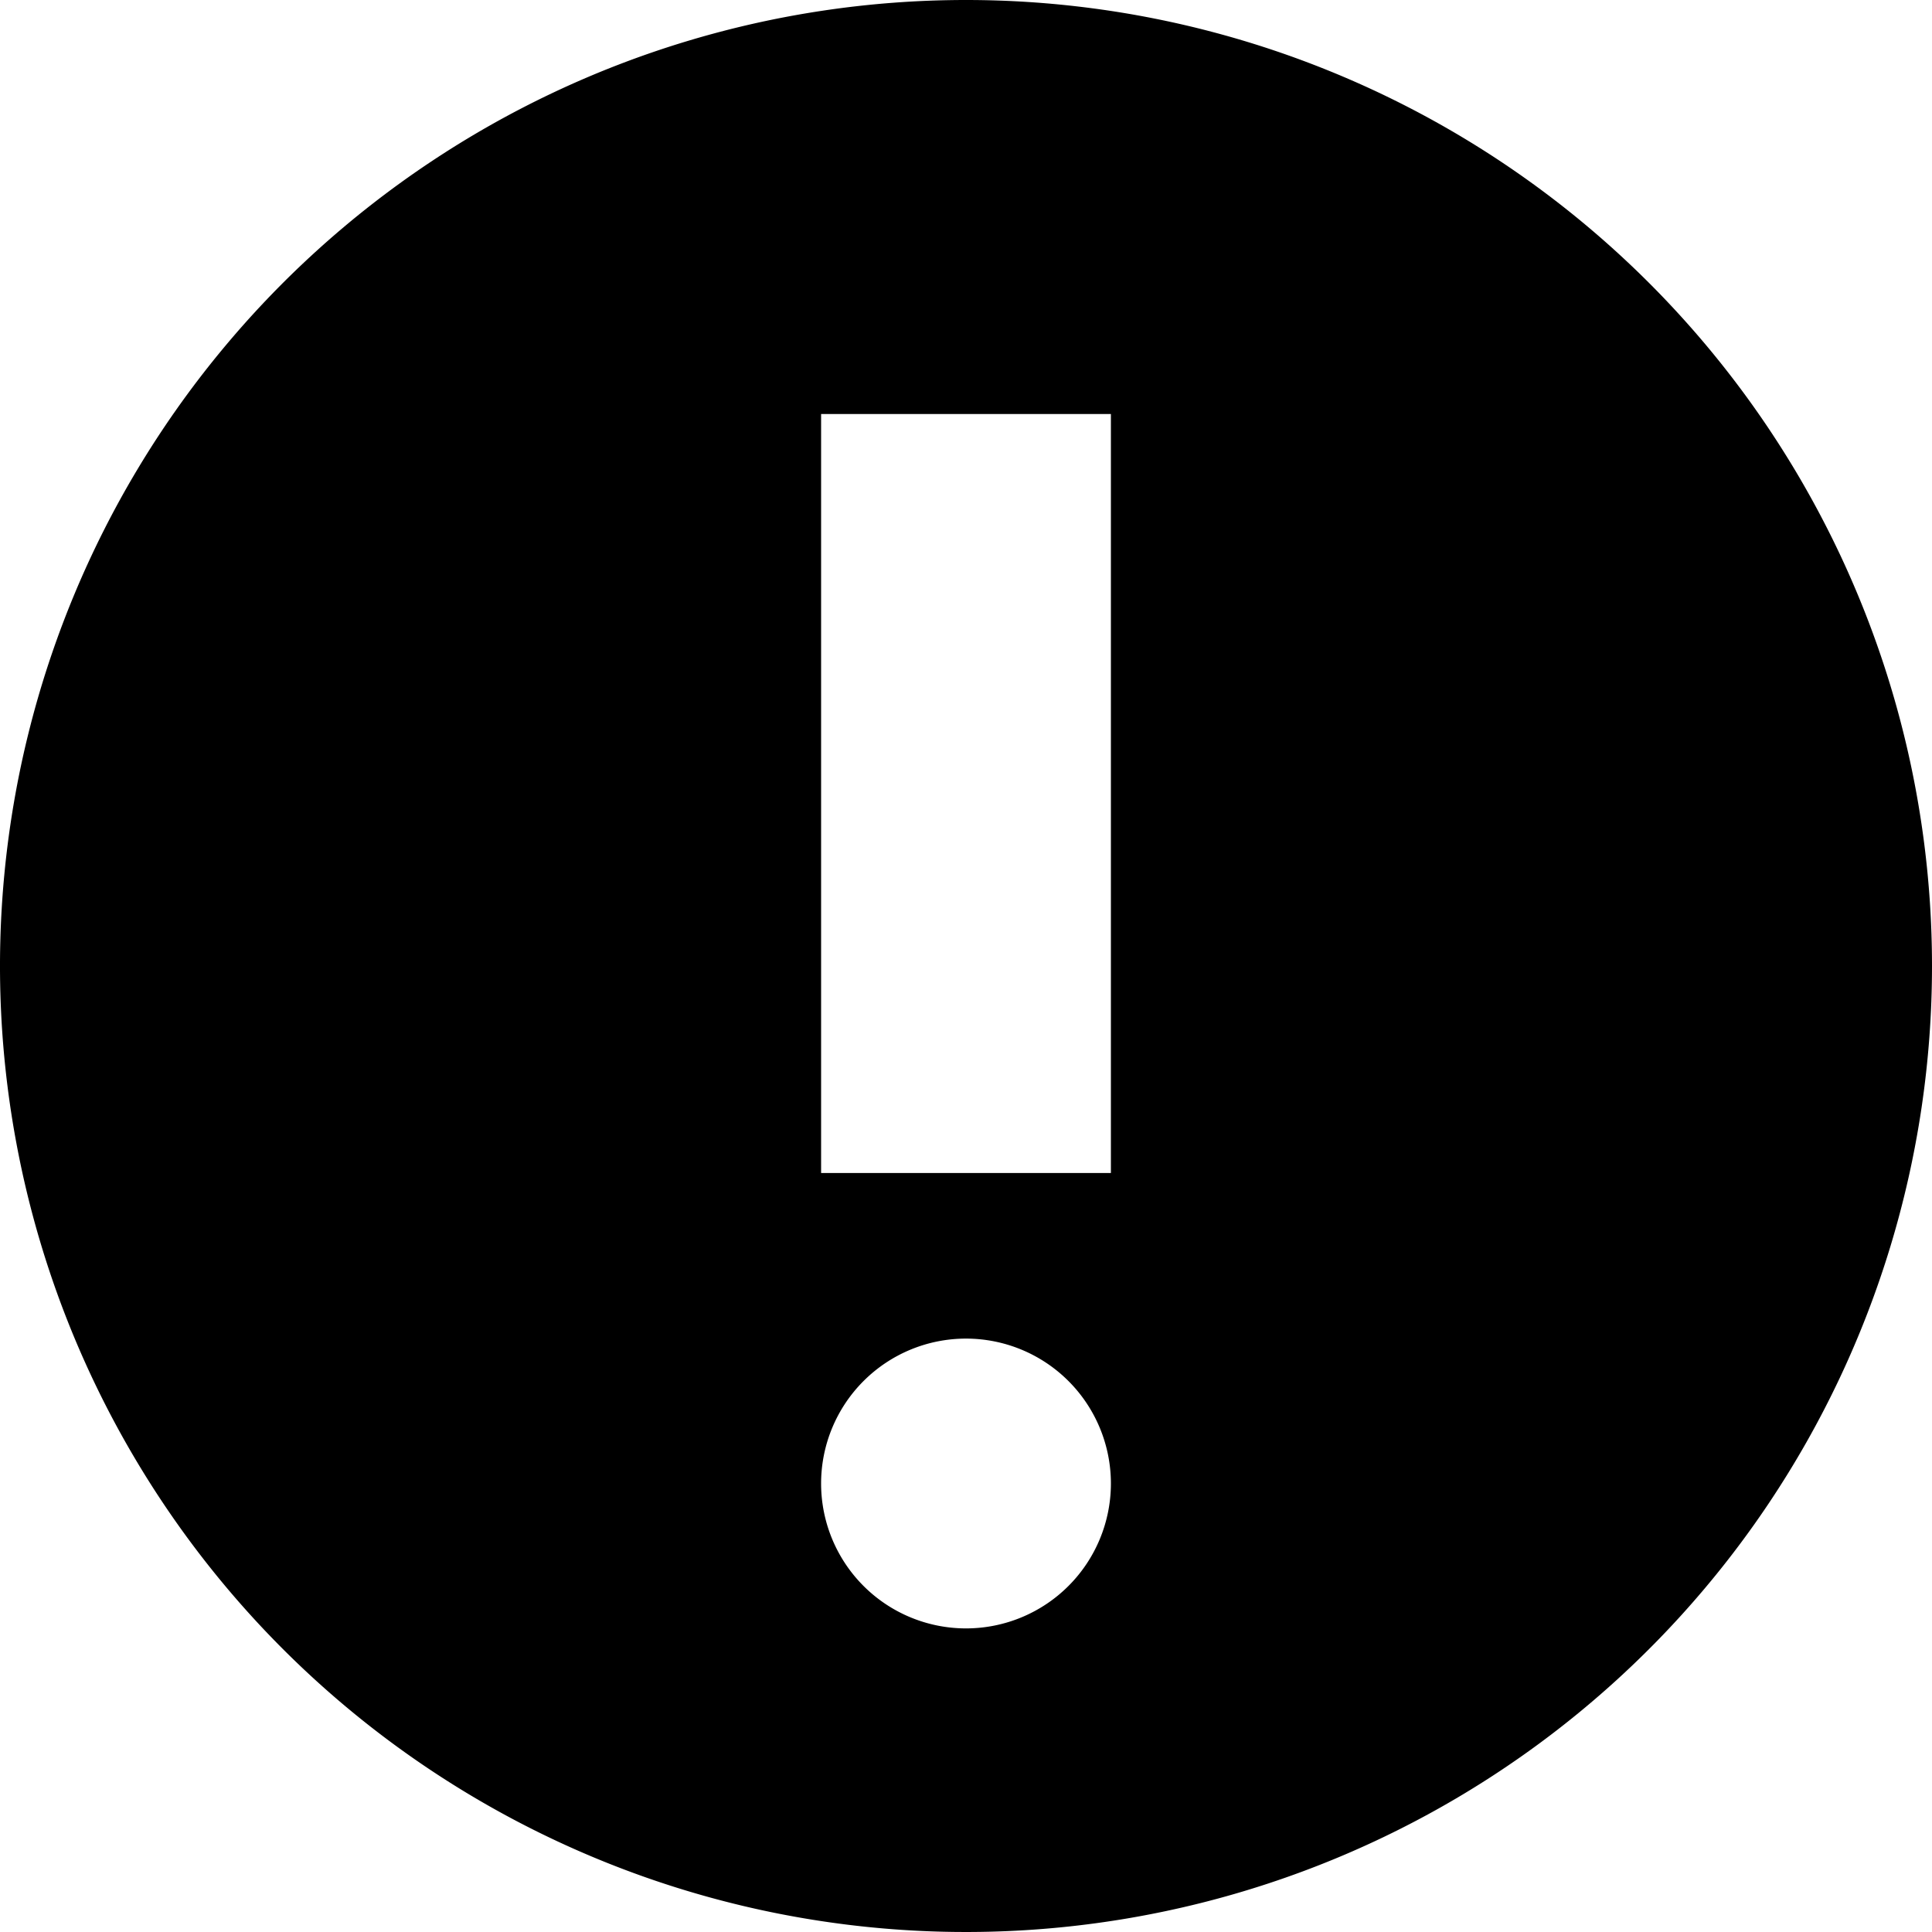<svg xmlns="http://www.w3.org/2000/svg" width="28" height="28" viewBox="0 0 28 28"><title>warning--filled-sm</title><path d="M16,2A14,14,0,1,0,30,16,14,14,0,0,0,16,2ZM13.9,8h4.2V19H13.9ZM16,25.6a2.1,2.1,0,0,1,0-4.2,2.1,2.1,0,0,1,0,4.2Z" transform="translate(-2 -2)"/></svg>